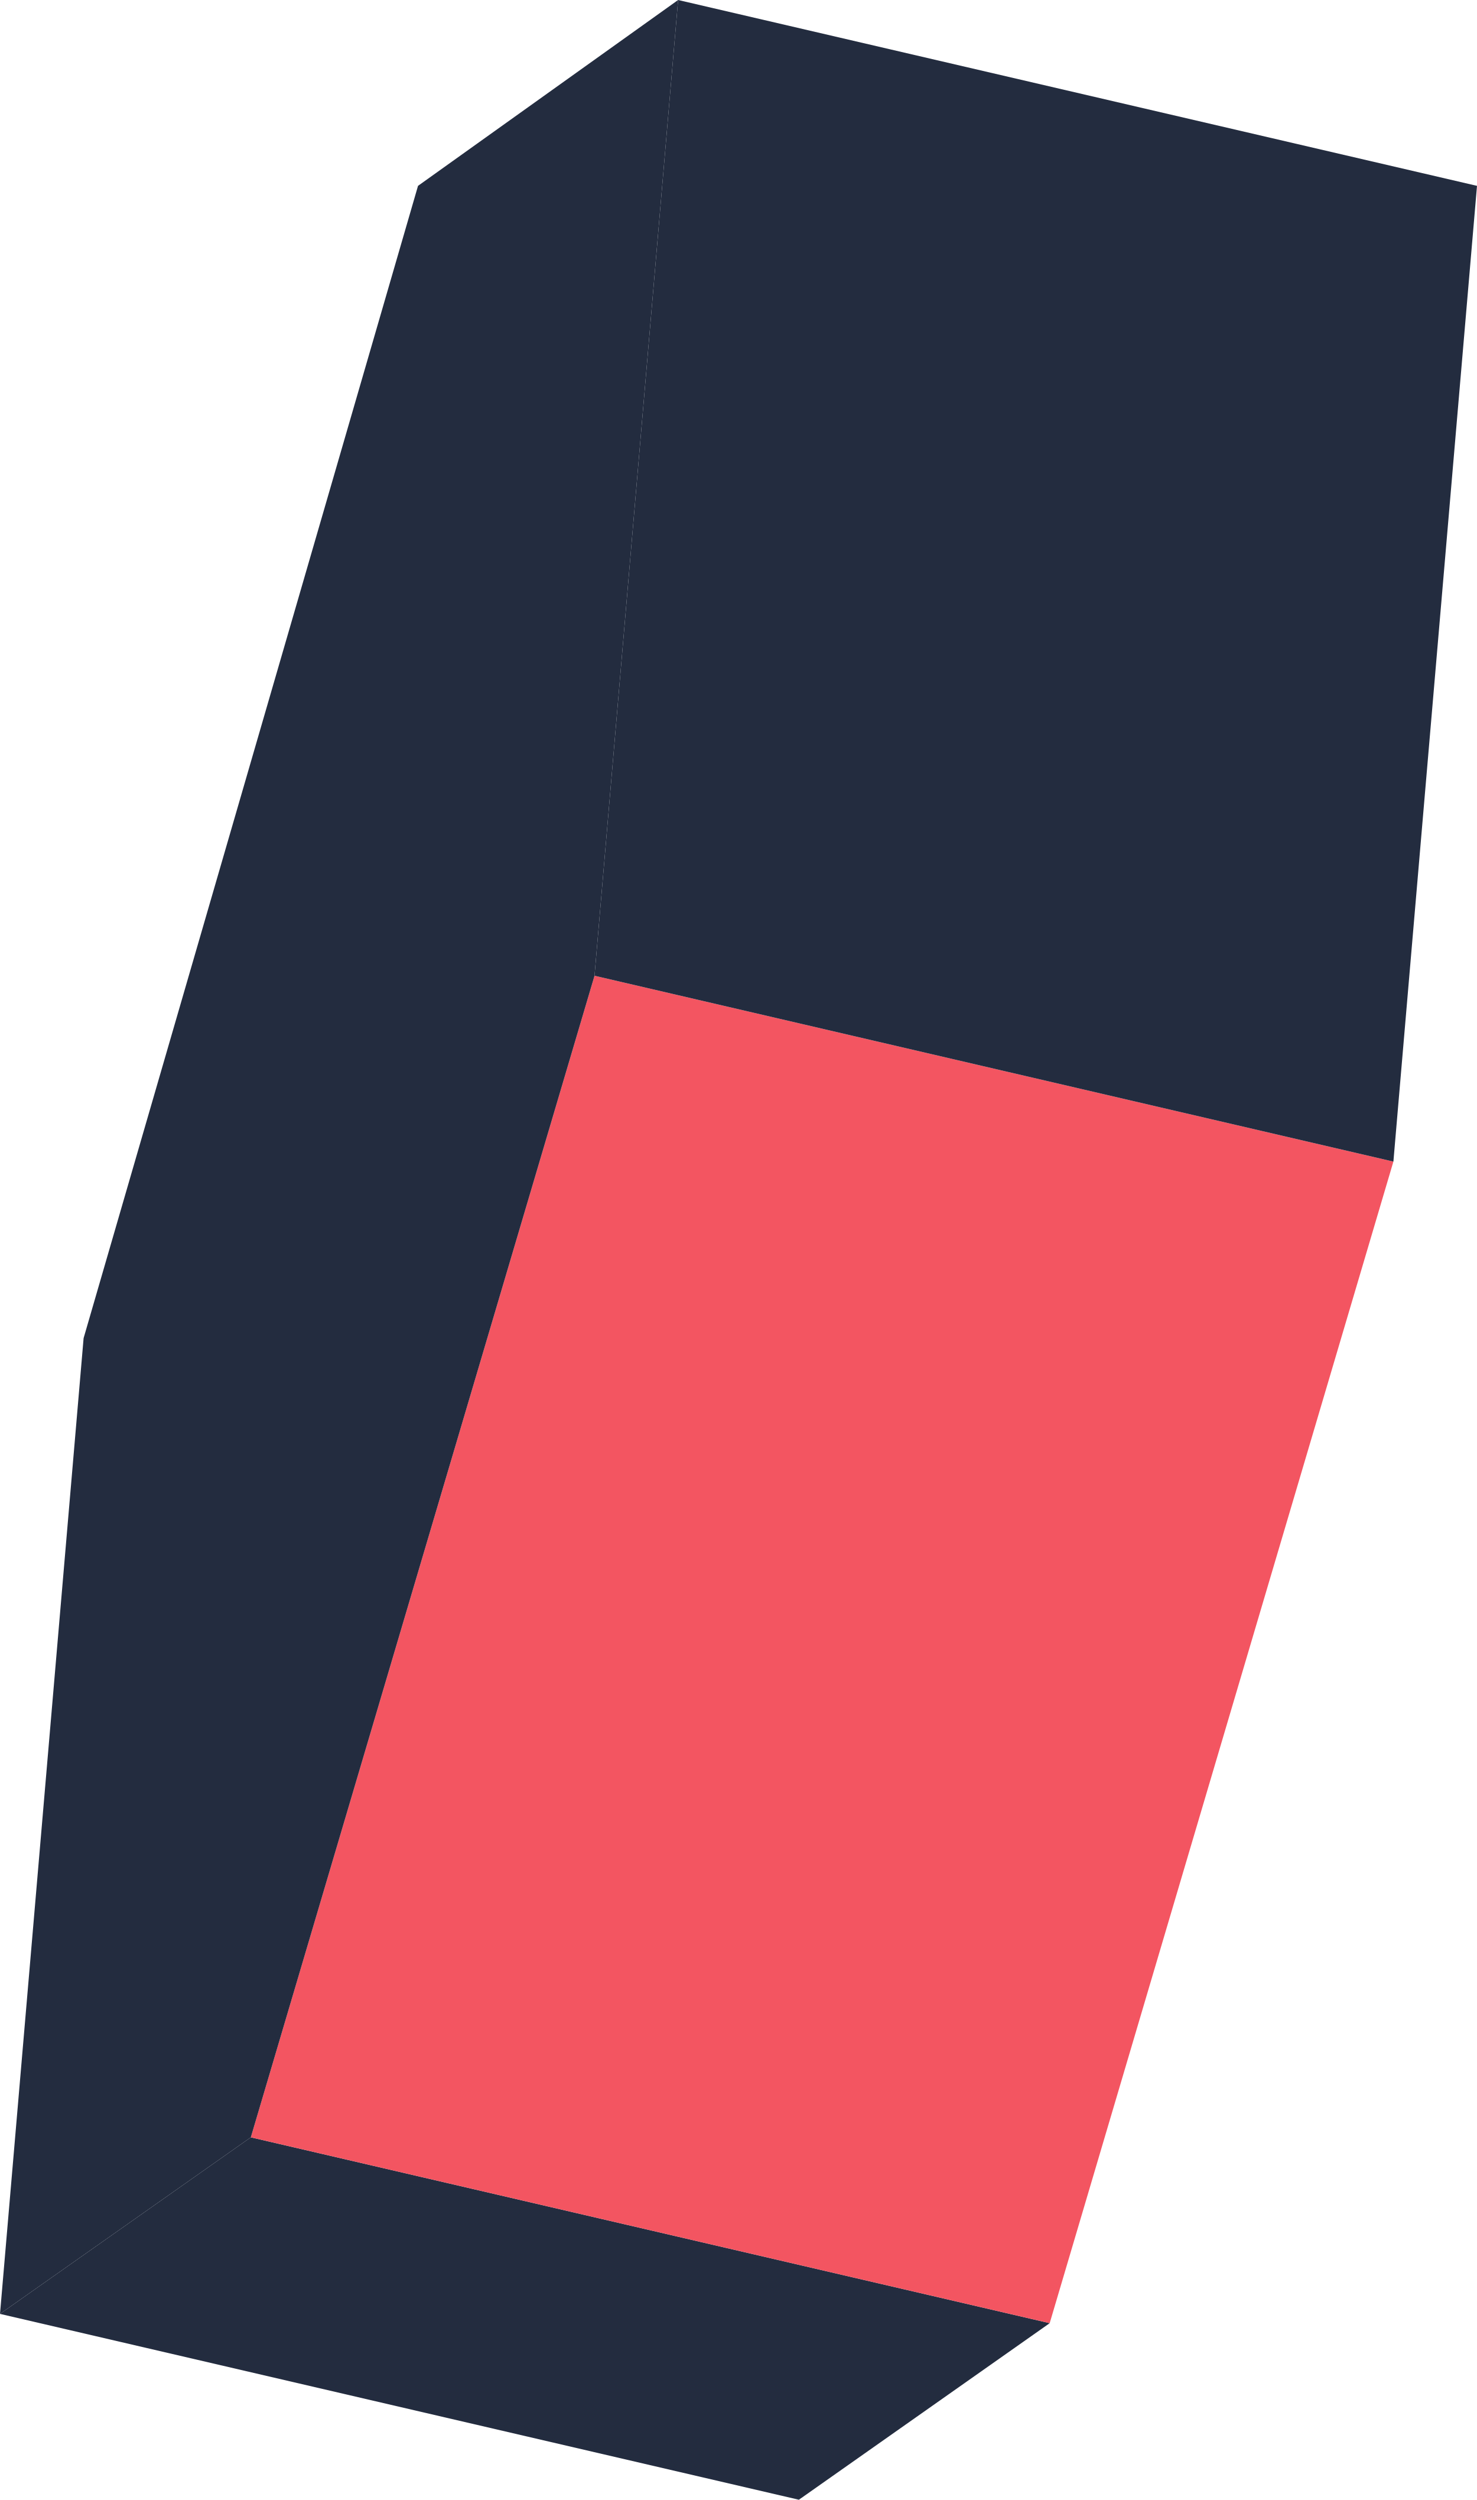 <?xml version="1.0" encoding="UTF-8" standalone="no"?>
<svg xmlns:ffdec="https://www.free-decompiler.com/flash" xmlns:xlink="http://www.w3.org/1999/xlink" ffdec:objectType="shape" height="13.45px" width="7.95px" xmlns="http://www.w3.org/2000/svg">
  <g transform="matrix(1.0, 0.0, 0.0, 1.0, 0.0, 0.0)">
    <path d="M0.0 12.45 L1.35 11.5 5.65 12.5 4.3 13.45 0.0 12.45" fill="#232c3f" fill-rule="evenodd" stroke="none"/>
    <path d="M1.35 11.5 L3.2 5.25 7.5 6.25 5.65 12.5 1.35 11.5" fill="#f35561" fill-rule="evenodd" stroke="none"/>
    <path d="M3.2 5.25 L3.65 0.0 7.95 1.0 7.5 6.25 3.2 5.25" fill="#232c3f" fill-rule="evenodd" stroke="none"/>
    <path d="M3.65 0.0 L3.2 5.25 1.35 11.5 0.0 12.45 0.45 7.2 2.25 1.0 3.65 0.0" fill="#232c3f" fill-rule="evenodd" stroke="none"/>
  </g>
</svg>
